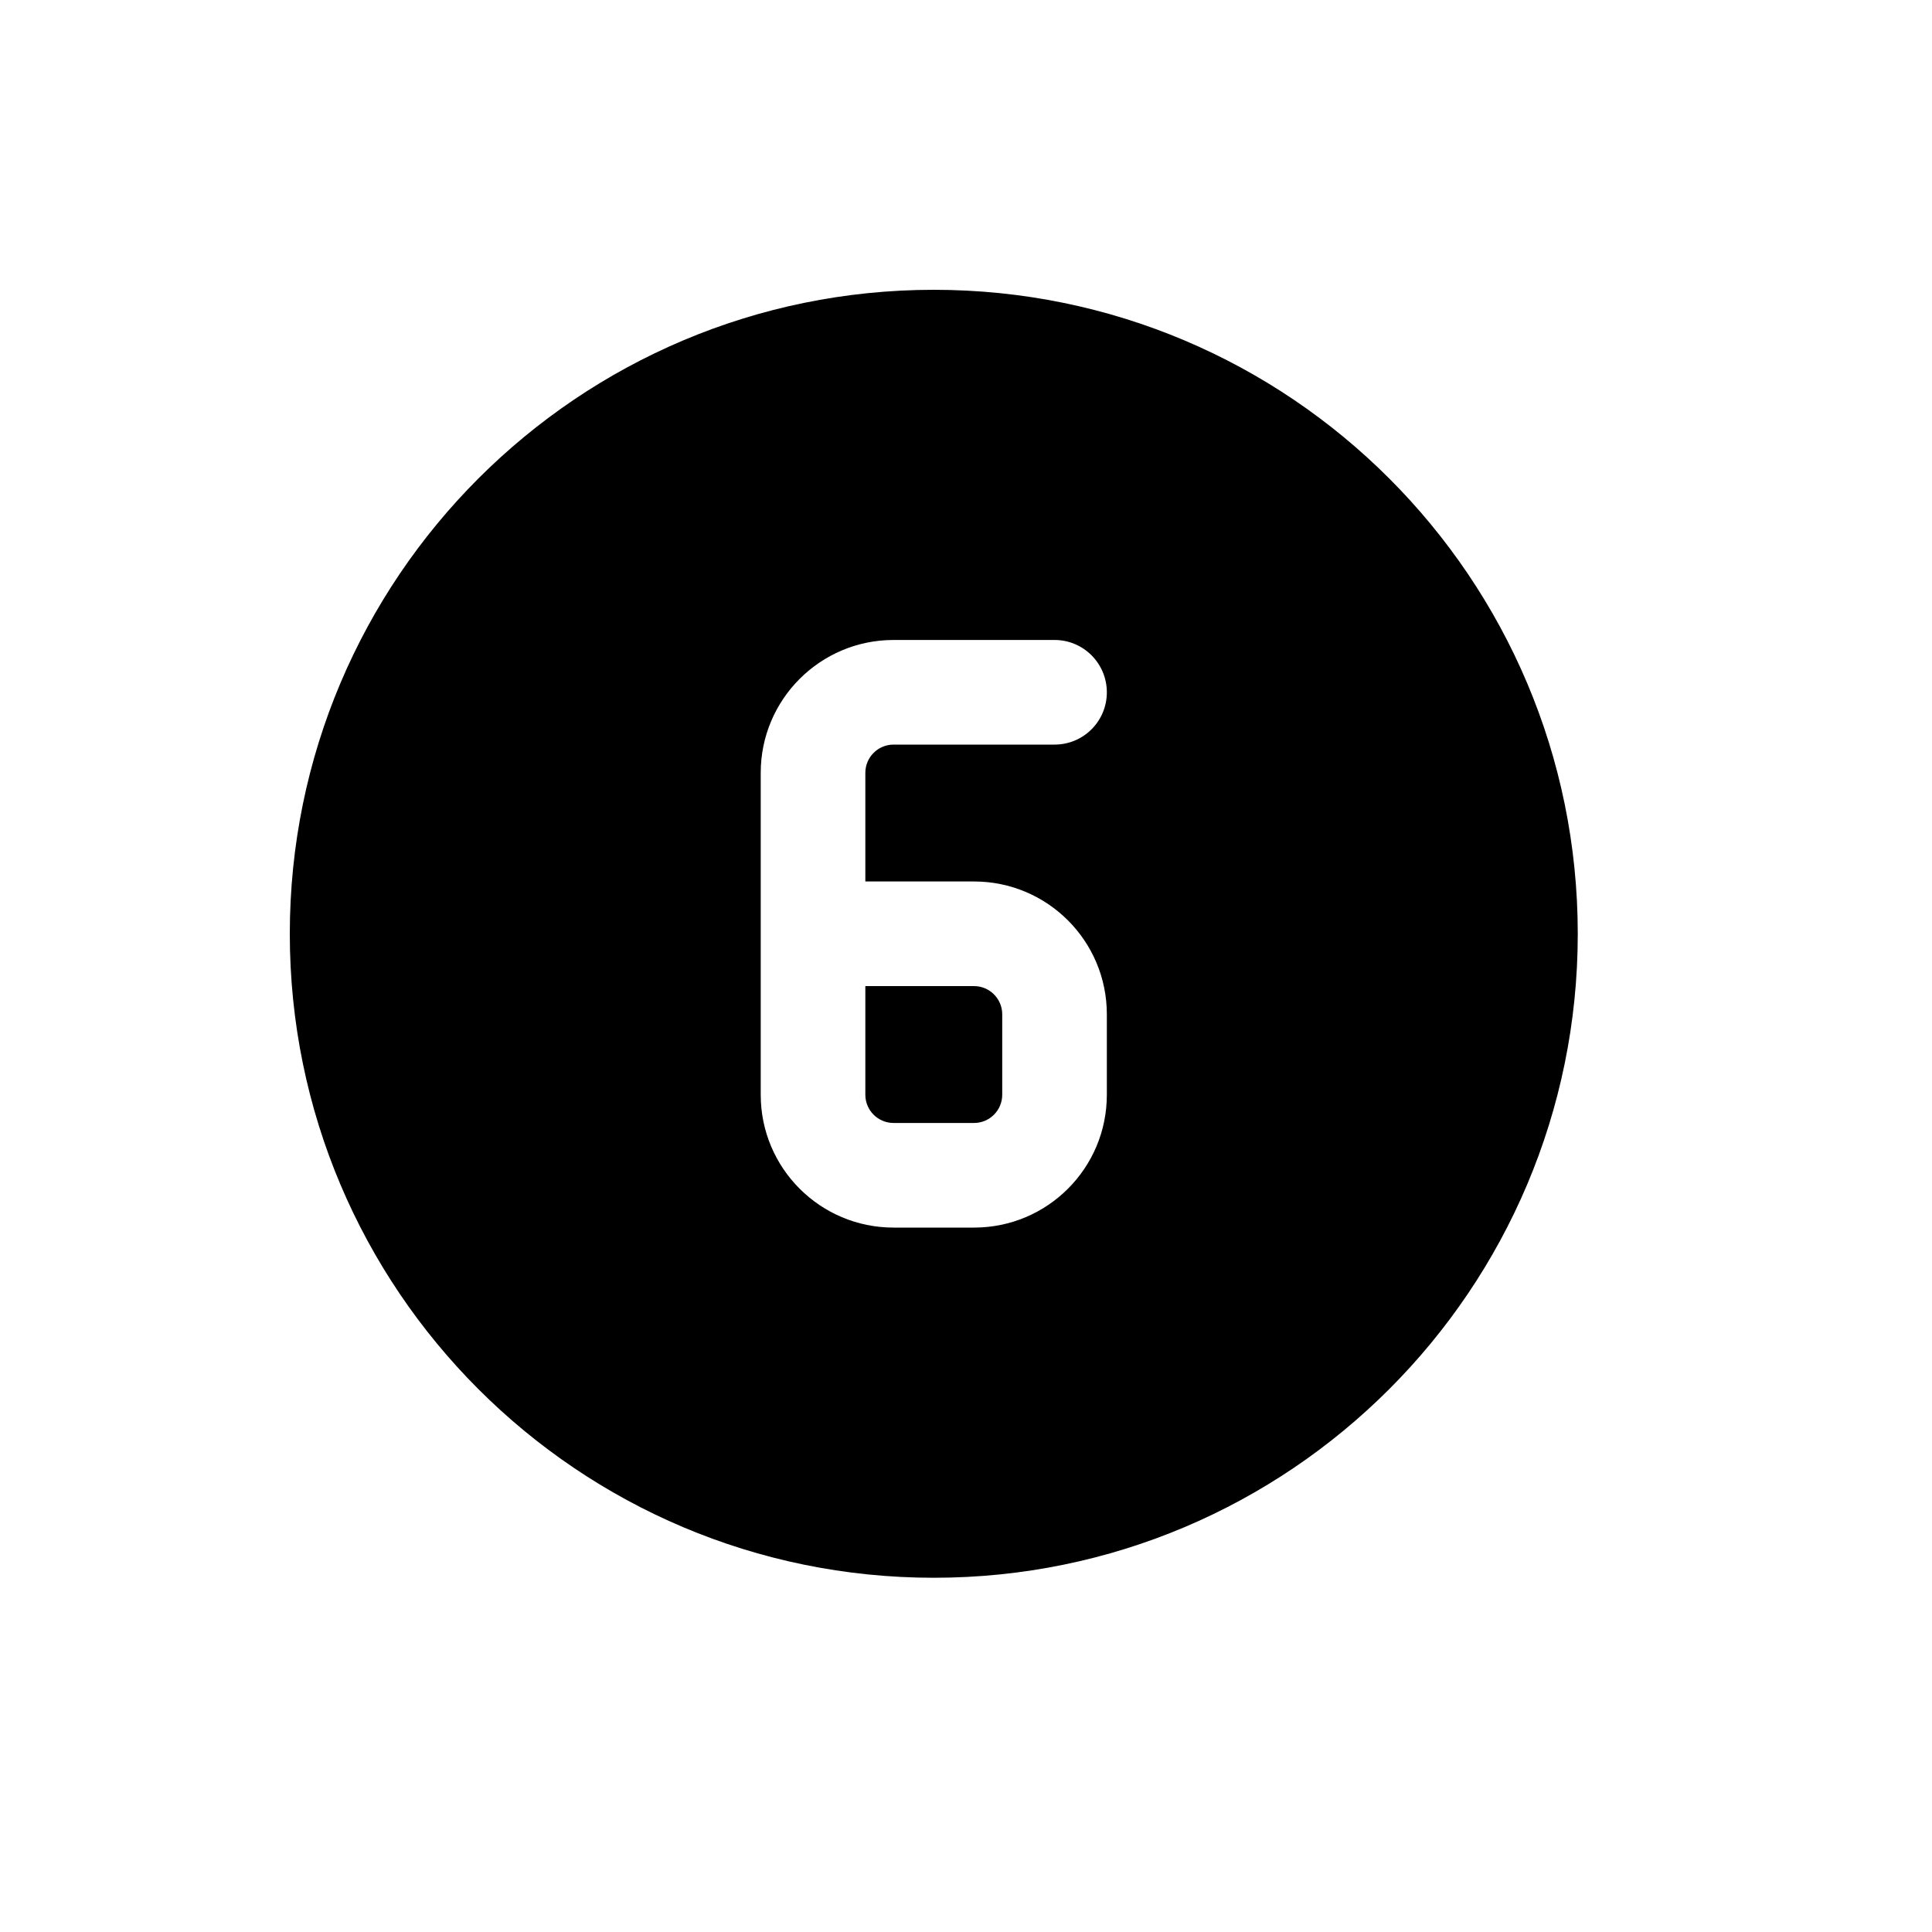 <svg width="20" height="20" viewBox="0 0 20 20" fill="none" xmlns="http://www.w3.org/2000/svg">
<path d="M8.958 11.333V10.208H10.083C10.244 10.208 10.375 10.339 10.375 10.5V11.333C10.375 11.494 10.244 11.625 10.083 11.625H9.25C9.089 11.625 8.958 11.494 8.958 11.333Z" fill="black"/>
<path fill-rule="evenodd" clip-rule="evenodd" d="M9.667 16.333C13.349 16.333 16.333 13.349 16.333 9.667C16.333 5.985 13.349 3 9.667 3C5.985 3 3 5.985 3 9.667C3 13.349 5.985 16.333 9.667 16.333ZM9.25 6.625C8.491 6.625 7.875 7.241 7.875 8V11.333C7.875 12.093 8.491 12.708 9.25 12.708H10.083C10.843 12.708 11.458 12.093 11.458 11.333V10.5C11.458 9.741 10.843 9.125 10.083 9.125H8.958V8C8.958 7.839 9.089 7.708 9.25 7.708H10.917C11.216 7.708 11.458 7.466 11.458 7.167C11.458 6.868 11.216 6.625 10.917 6.625H9.25Z" fill="black"/>
</svg>
